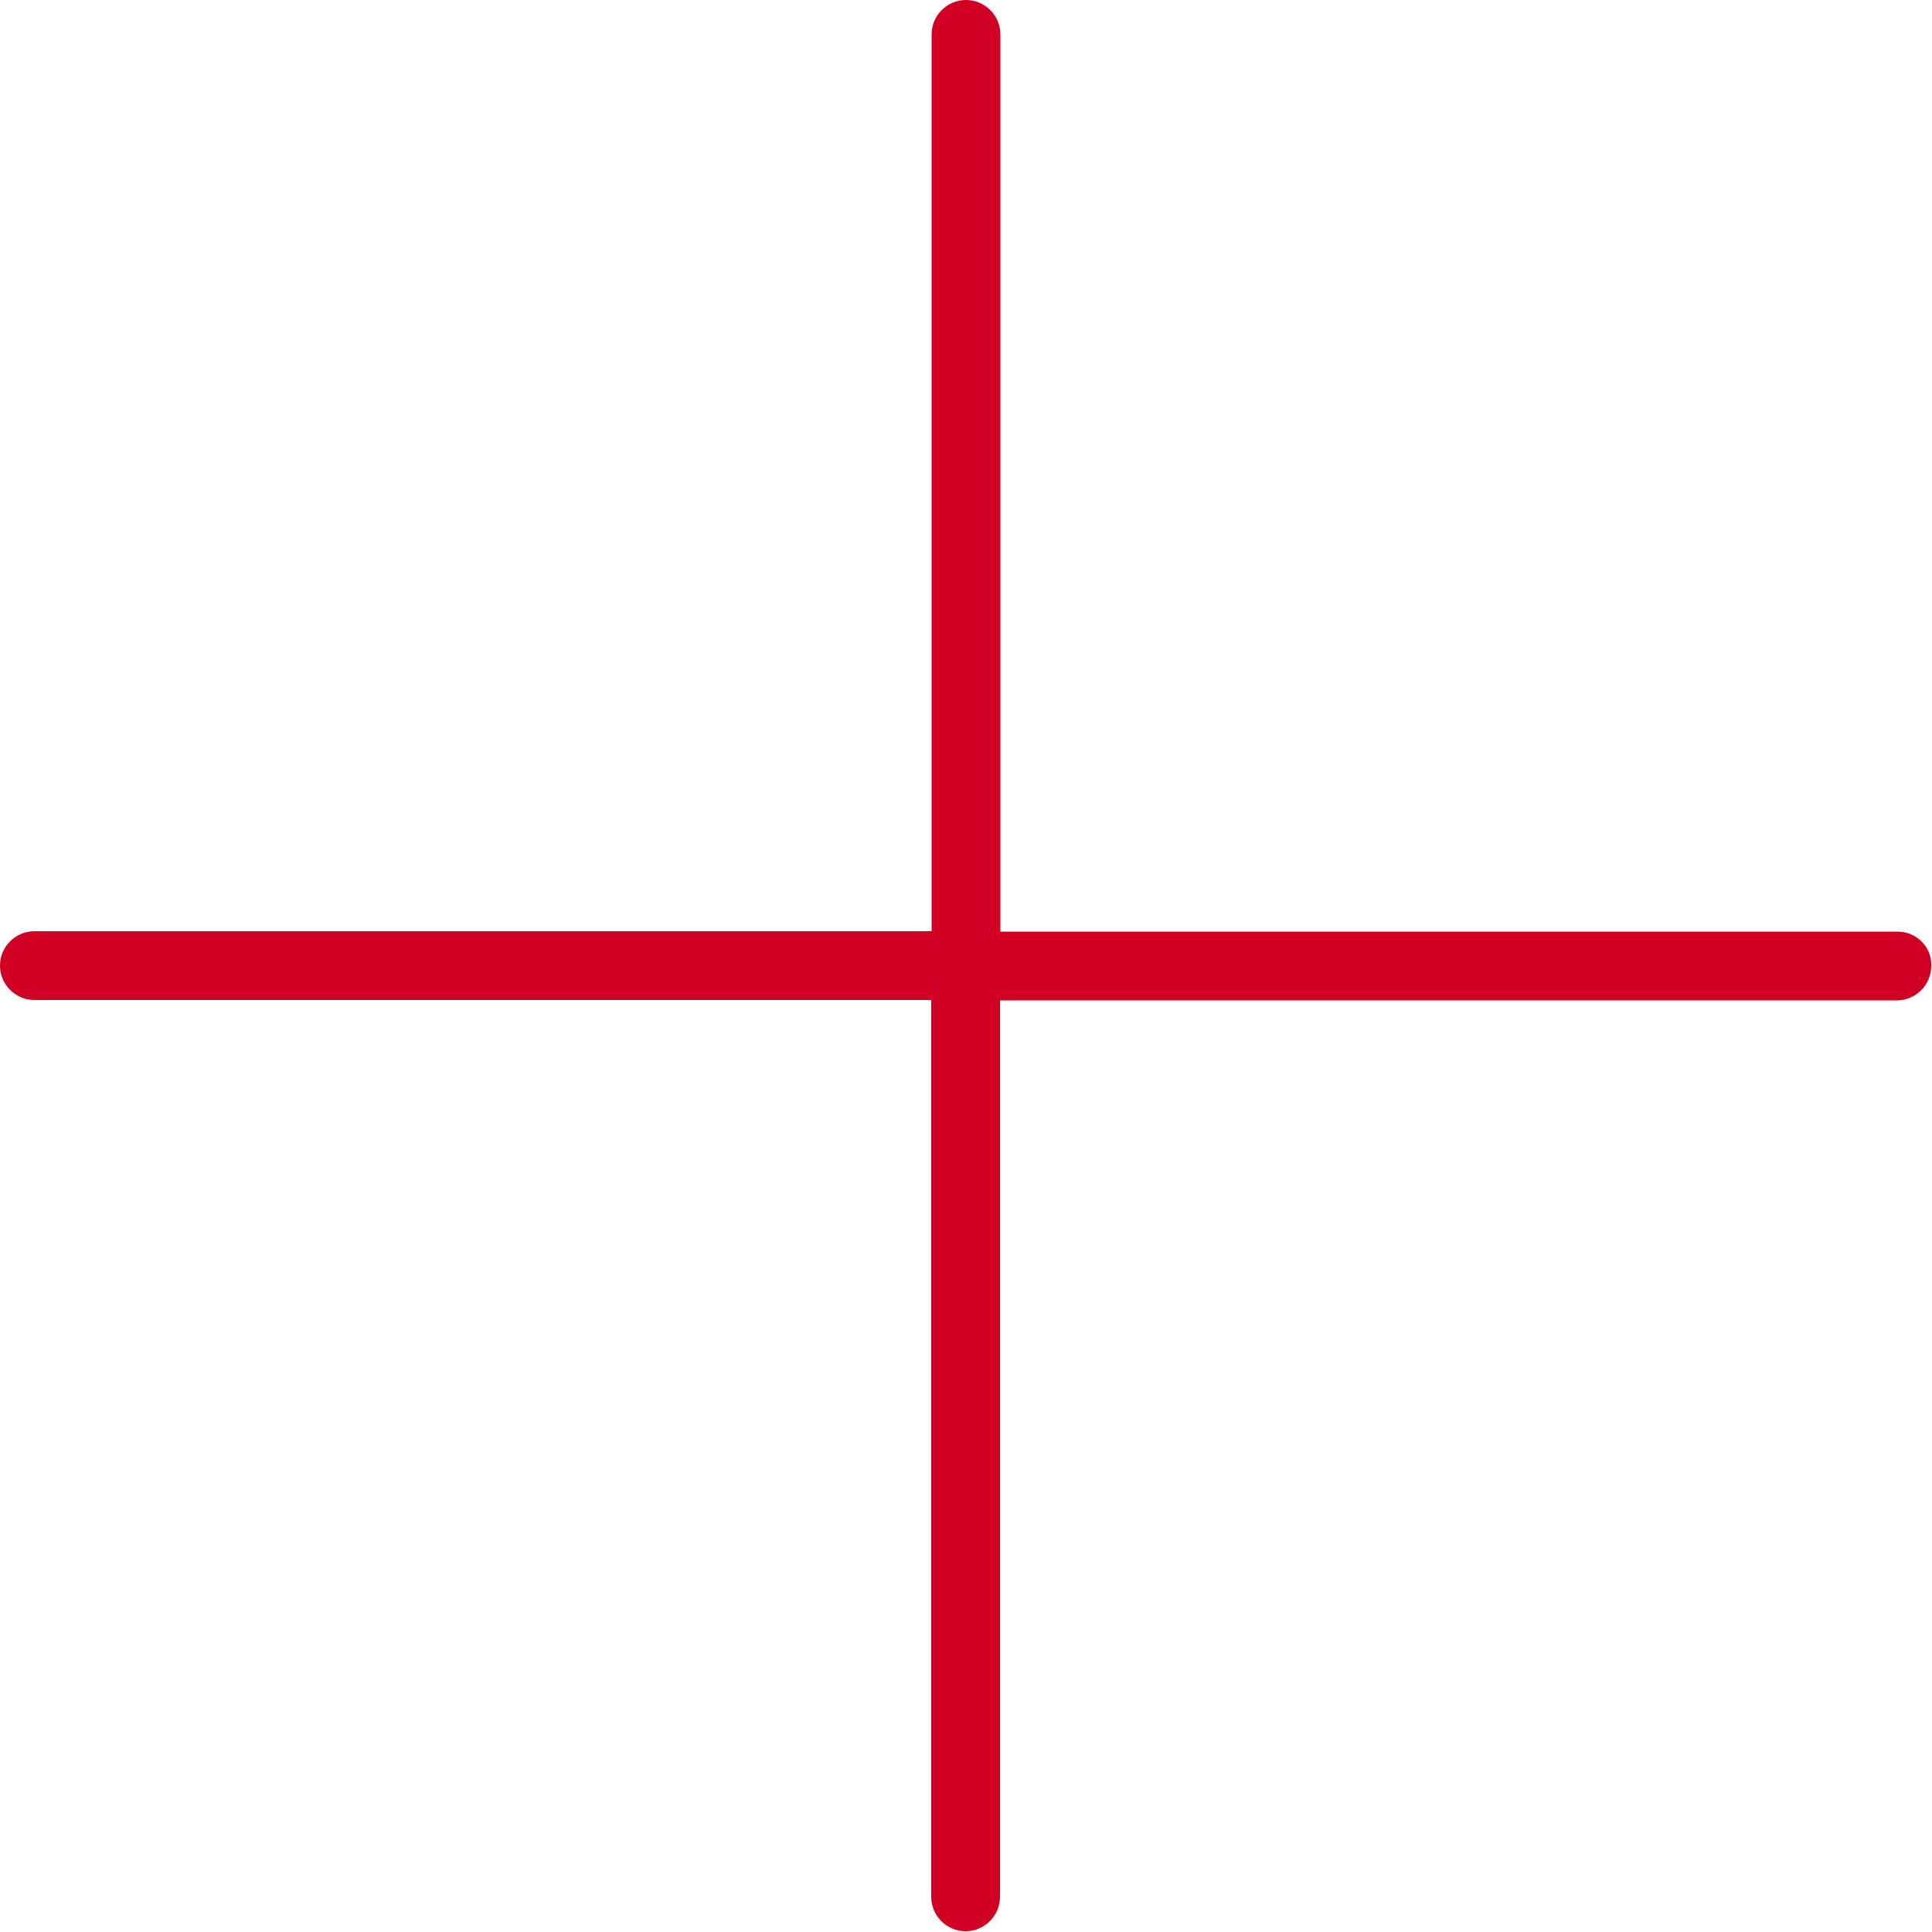 <?xml version="1.0" encoding="utf-8"?>
<!-- Generator: Adobe Illustrator 18.0.0, SVG Export Plug-In . SVG Version: 6.00 Build 0)  -->
<svg version="1.1" id="Arrow_1_" xmlns="http://www.w3.org/2000/svg" xmlns:xlink="http://www.w3.org/1999/xlink" x="0px" y="0px"
	 width="500px" height="500px" viewBox="0 0 500 500" enable-background="new 0 0 500 500" xml:space="preserve" fill="#CF0023">
<g id="_x37_09-plus-selected_x40_2x.png">
	<g>
		<path d="M491.1,241.1H258.9V8.9c0-4.9-4-8.9-8.9-8.9s-8.9,4-8.9,8.9v232.1H8.9c-4.9,0-8.9,4-8.9,8.9c0,4.9,4,8.9,8.9,8.9h232.1
			v232.1c0,4.9,4,8.9,8.9,8.9s8.9-4,8.9-8.9V258.9h232.1c4.9,0,8.9-4,8.9-8.9C500,245.1,496,241.1,491.1,241.1z"/>
	</g>
</g>
</svg>
